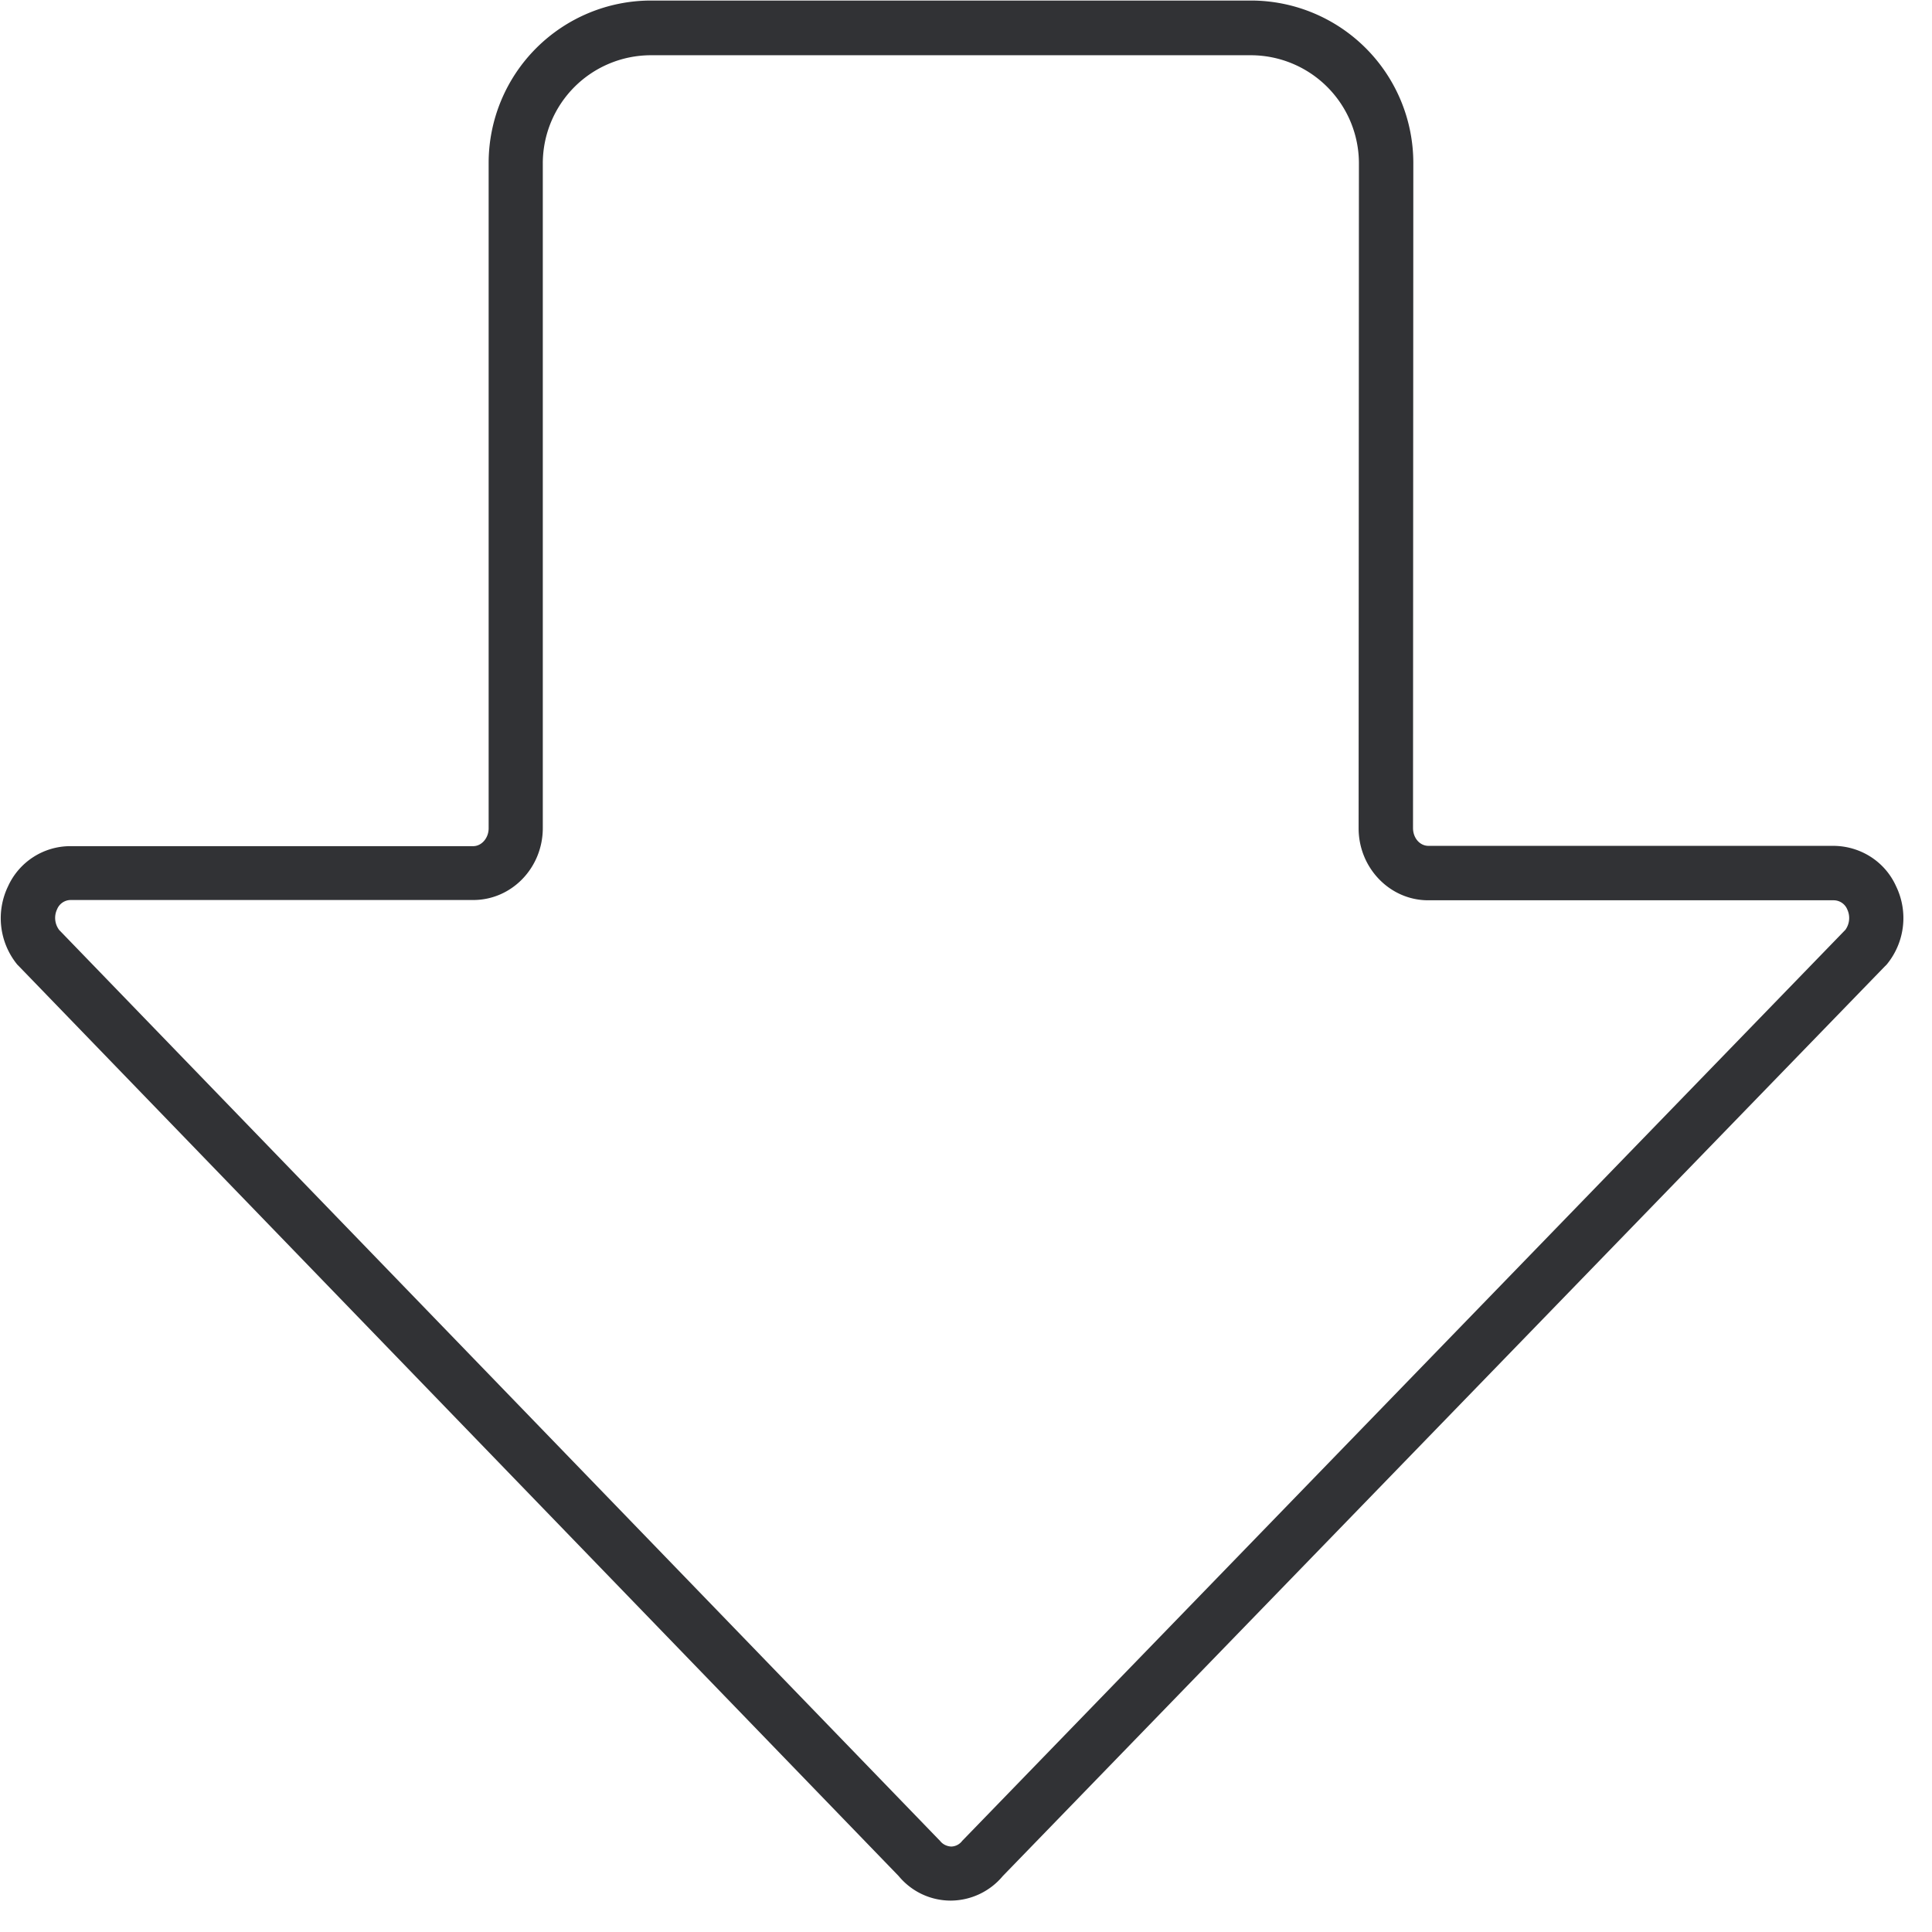 <svg width="64" height="64" xmlns="http://www.w3.org/2000/svg"><path d="M31.498 62.96c-.672 0-1.3-.296-1.73-.815L.628 32.009l-.054-.054a2.43 2.43 0 01-.305-2.6A2.267 2.267 0 012.33 28.03h13.346c.278 0 .511-.269.511-.591V5.396A5.382 5.382 0 0121.566.018H41.44a5.382 5.382 0 015.378 5.378l-.01 22.033c0 .331.225.591.512.591h13.427c.888.01 1.694.52 2.062 1.336a2.415 2.415 0 01-.314 2.6l-.054.053L33.22 62.145a2.26 2.26 0 01-1.721.815zM1.954 30.8l29.132 30.126.053.054c.09.117.225.18.368.189a.467.467 0 00.368-.189l.053-.054L61.132 30.8a.672.672 0 00.062-.672.489.489 0 00-.448-.305H47.31c-1.273 0-2.304-1.076-2.304-2.384l.01-22.024a3.584 3.584 0 00-3.586-3.585H21.566a3.584 3.584 0 00-3.585 3.585v22.015c0 1.317-1.03 2.384-2.304 2.384H2.34a.489.489 0 00-.448.305.665.665 0 00.063.68z" fill="#313235" fill-rule="nonzero"/></svg>